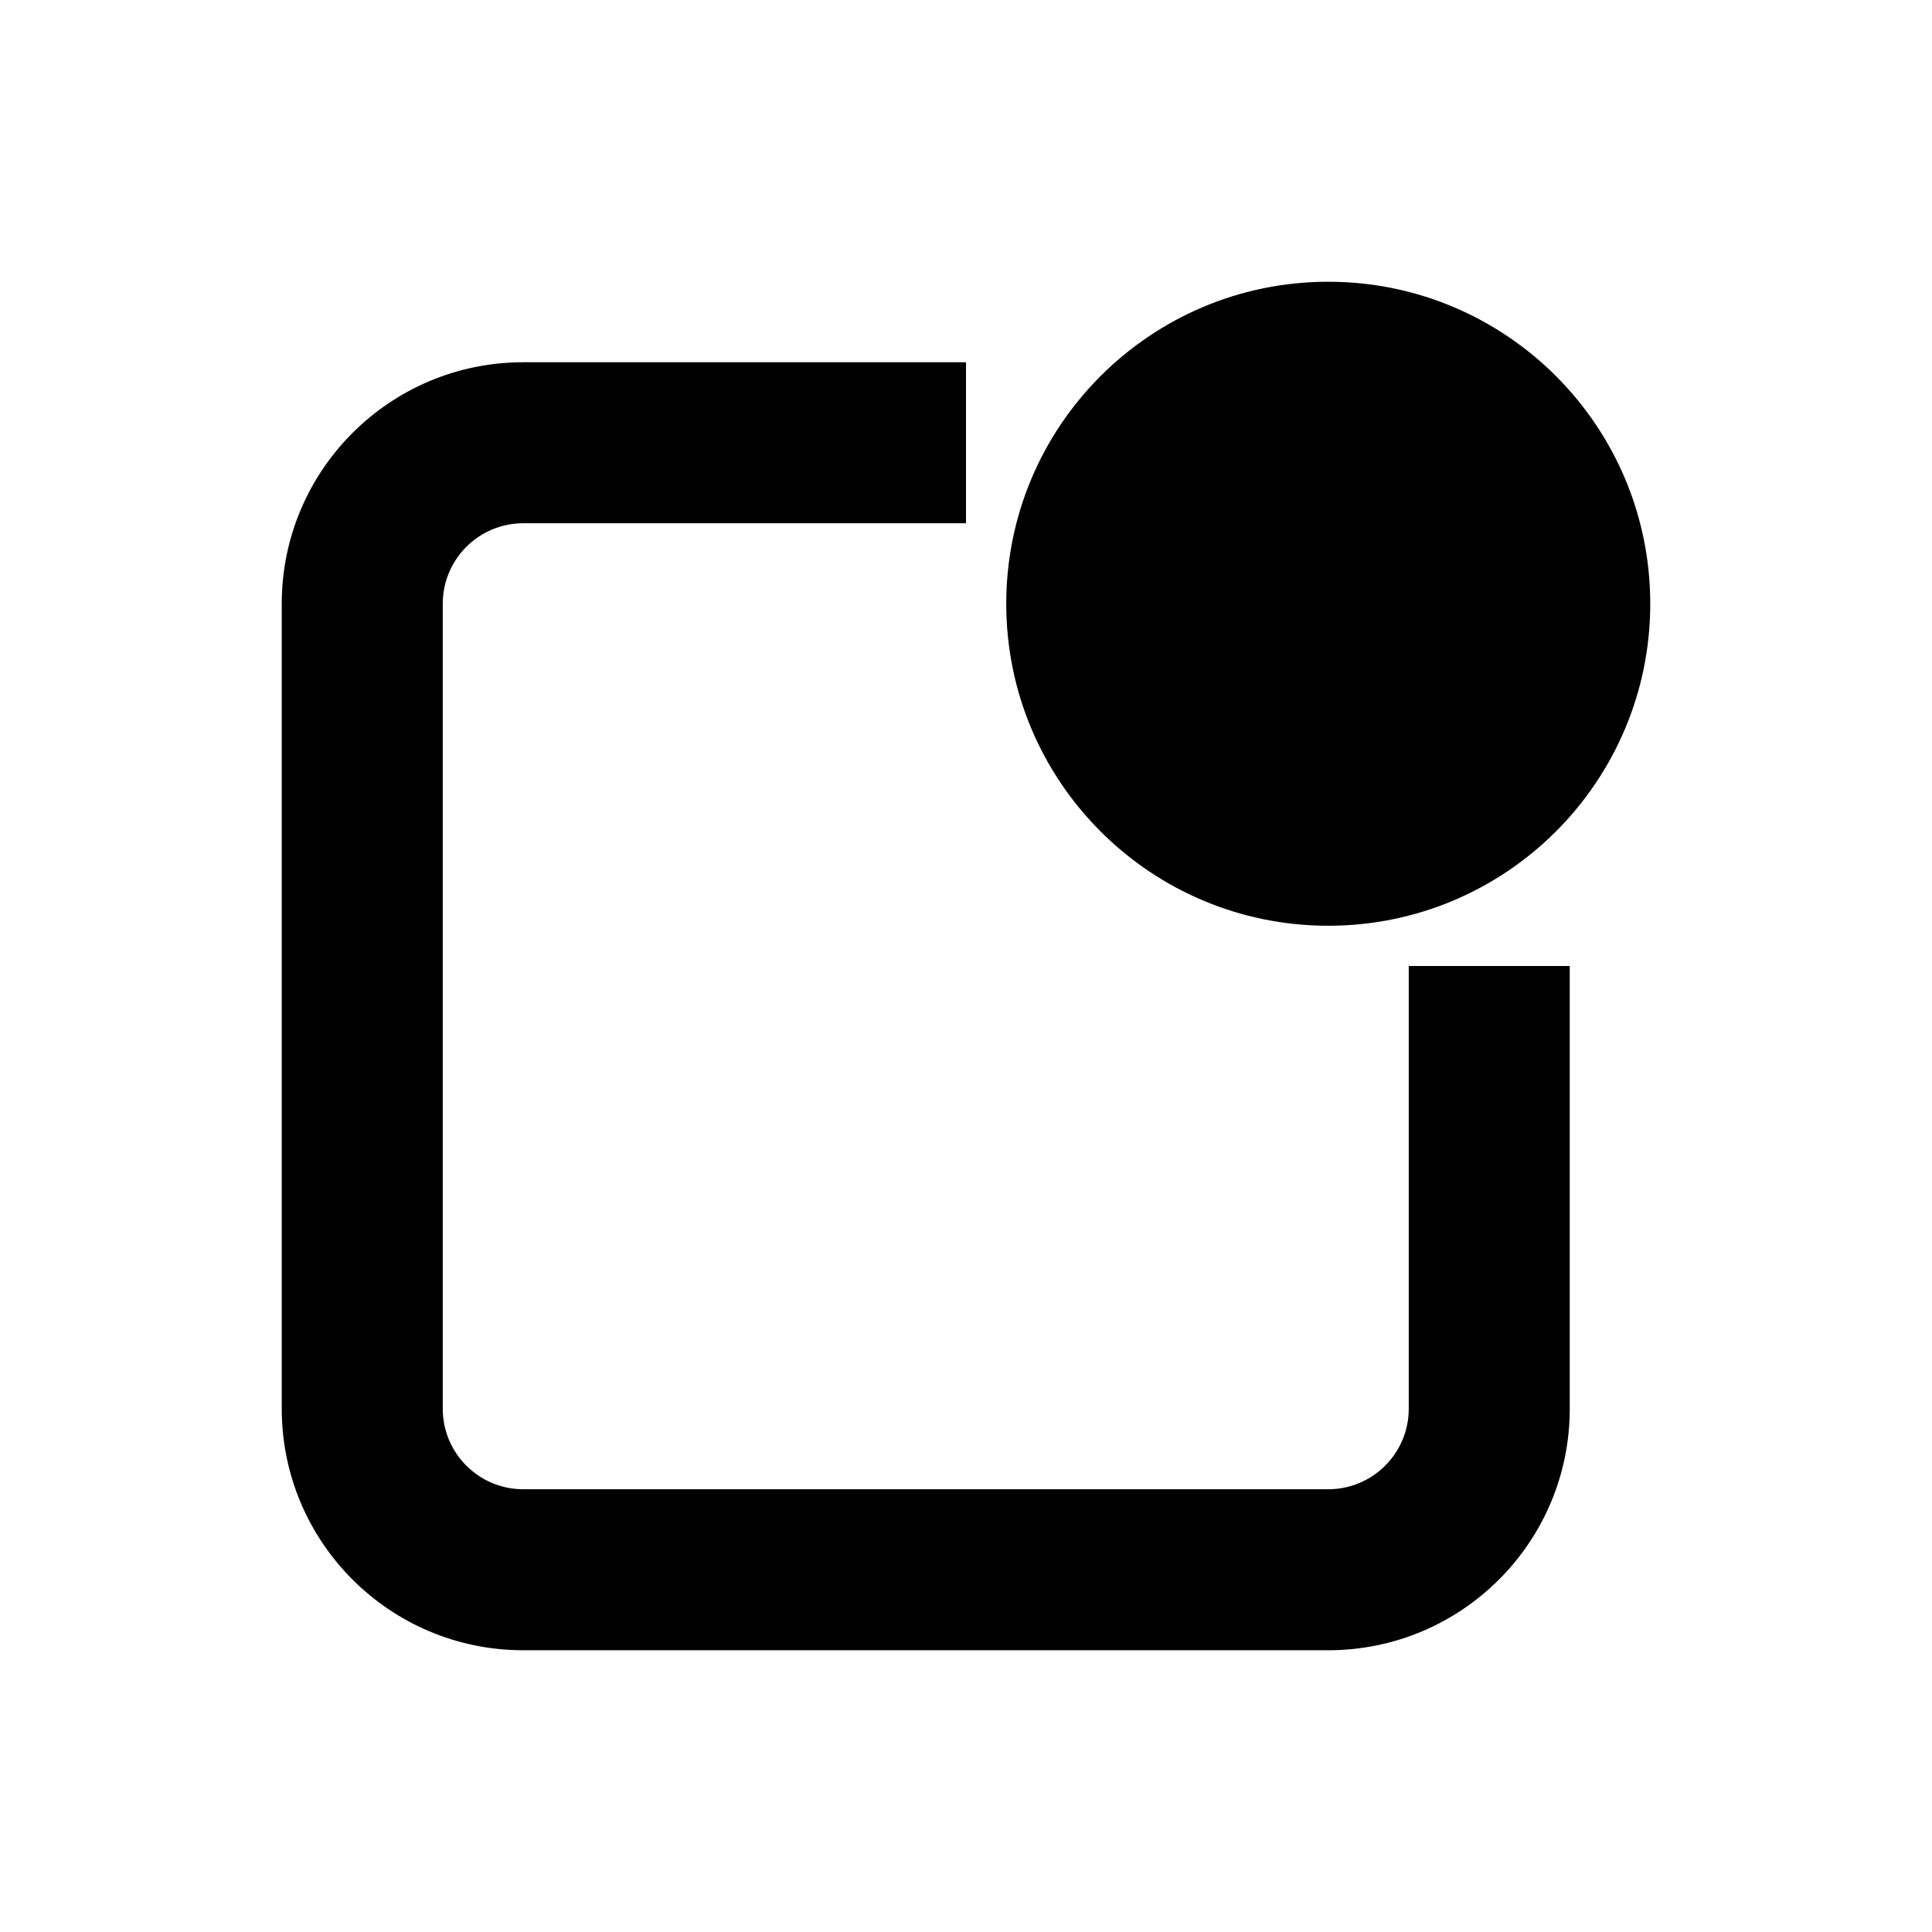<svg width="24" height="24" viewBox="0 0 24 24" fill="none" xmlns="http://www.w3.org/2000/svg">
<path fill-rule="evenodd" clip-rule="evenodd" d="M6.5 6.5C5.948 6.5 5.5 6.948 5.5 7.5V17.5C5.5 18.052 5.948 18.5 6.5 18.5H16.5C17.052 18.5 17.5 18.052 17.5 17.5V12H19.5V17.5C19.5 19.157 18.157 20.5 16.5 20.5H6.5C4.843 20.5 3.5 19.157 3.5 17.5V7.5C3.5 5.843 4.843 4.5 6.5 4.5H12V6.5H6.5Z" fill="black"/>
<path fill-rule="evenodd" clip-rule="evenodd" d="M16.5 3.5C14.291 3.5 12.5 5.291 12.5 7.5C12.5 9.709 14.291 11.5 16.5 11.5C18.709 11.5 20.5 9.709 20.5 7.5C20.5 5.291 18.709 3.5 16.5 3.5Z" fill="black"/>
</svg>
